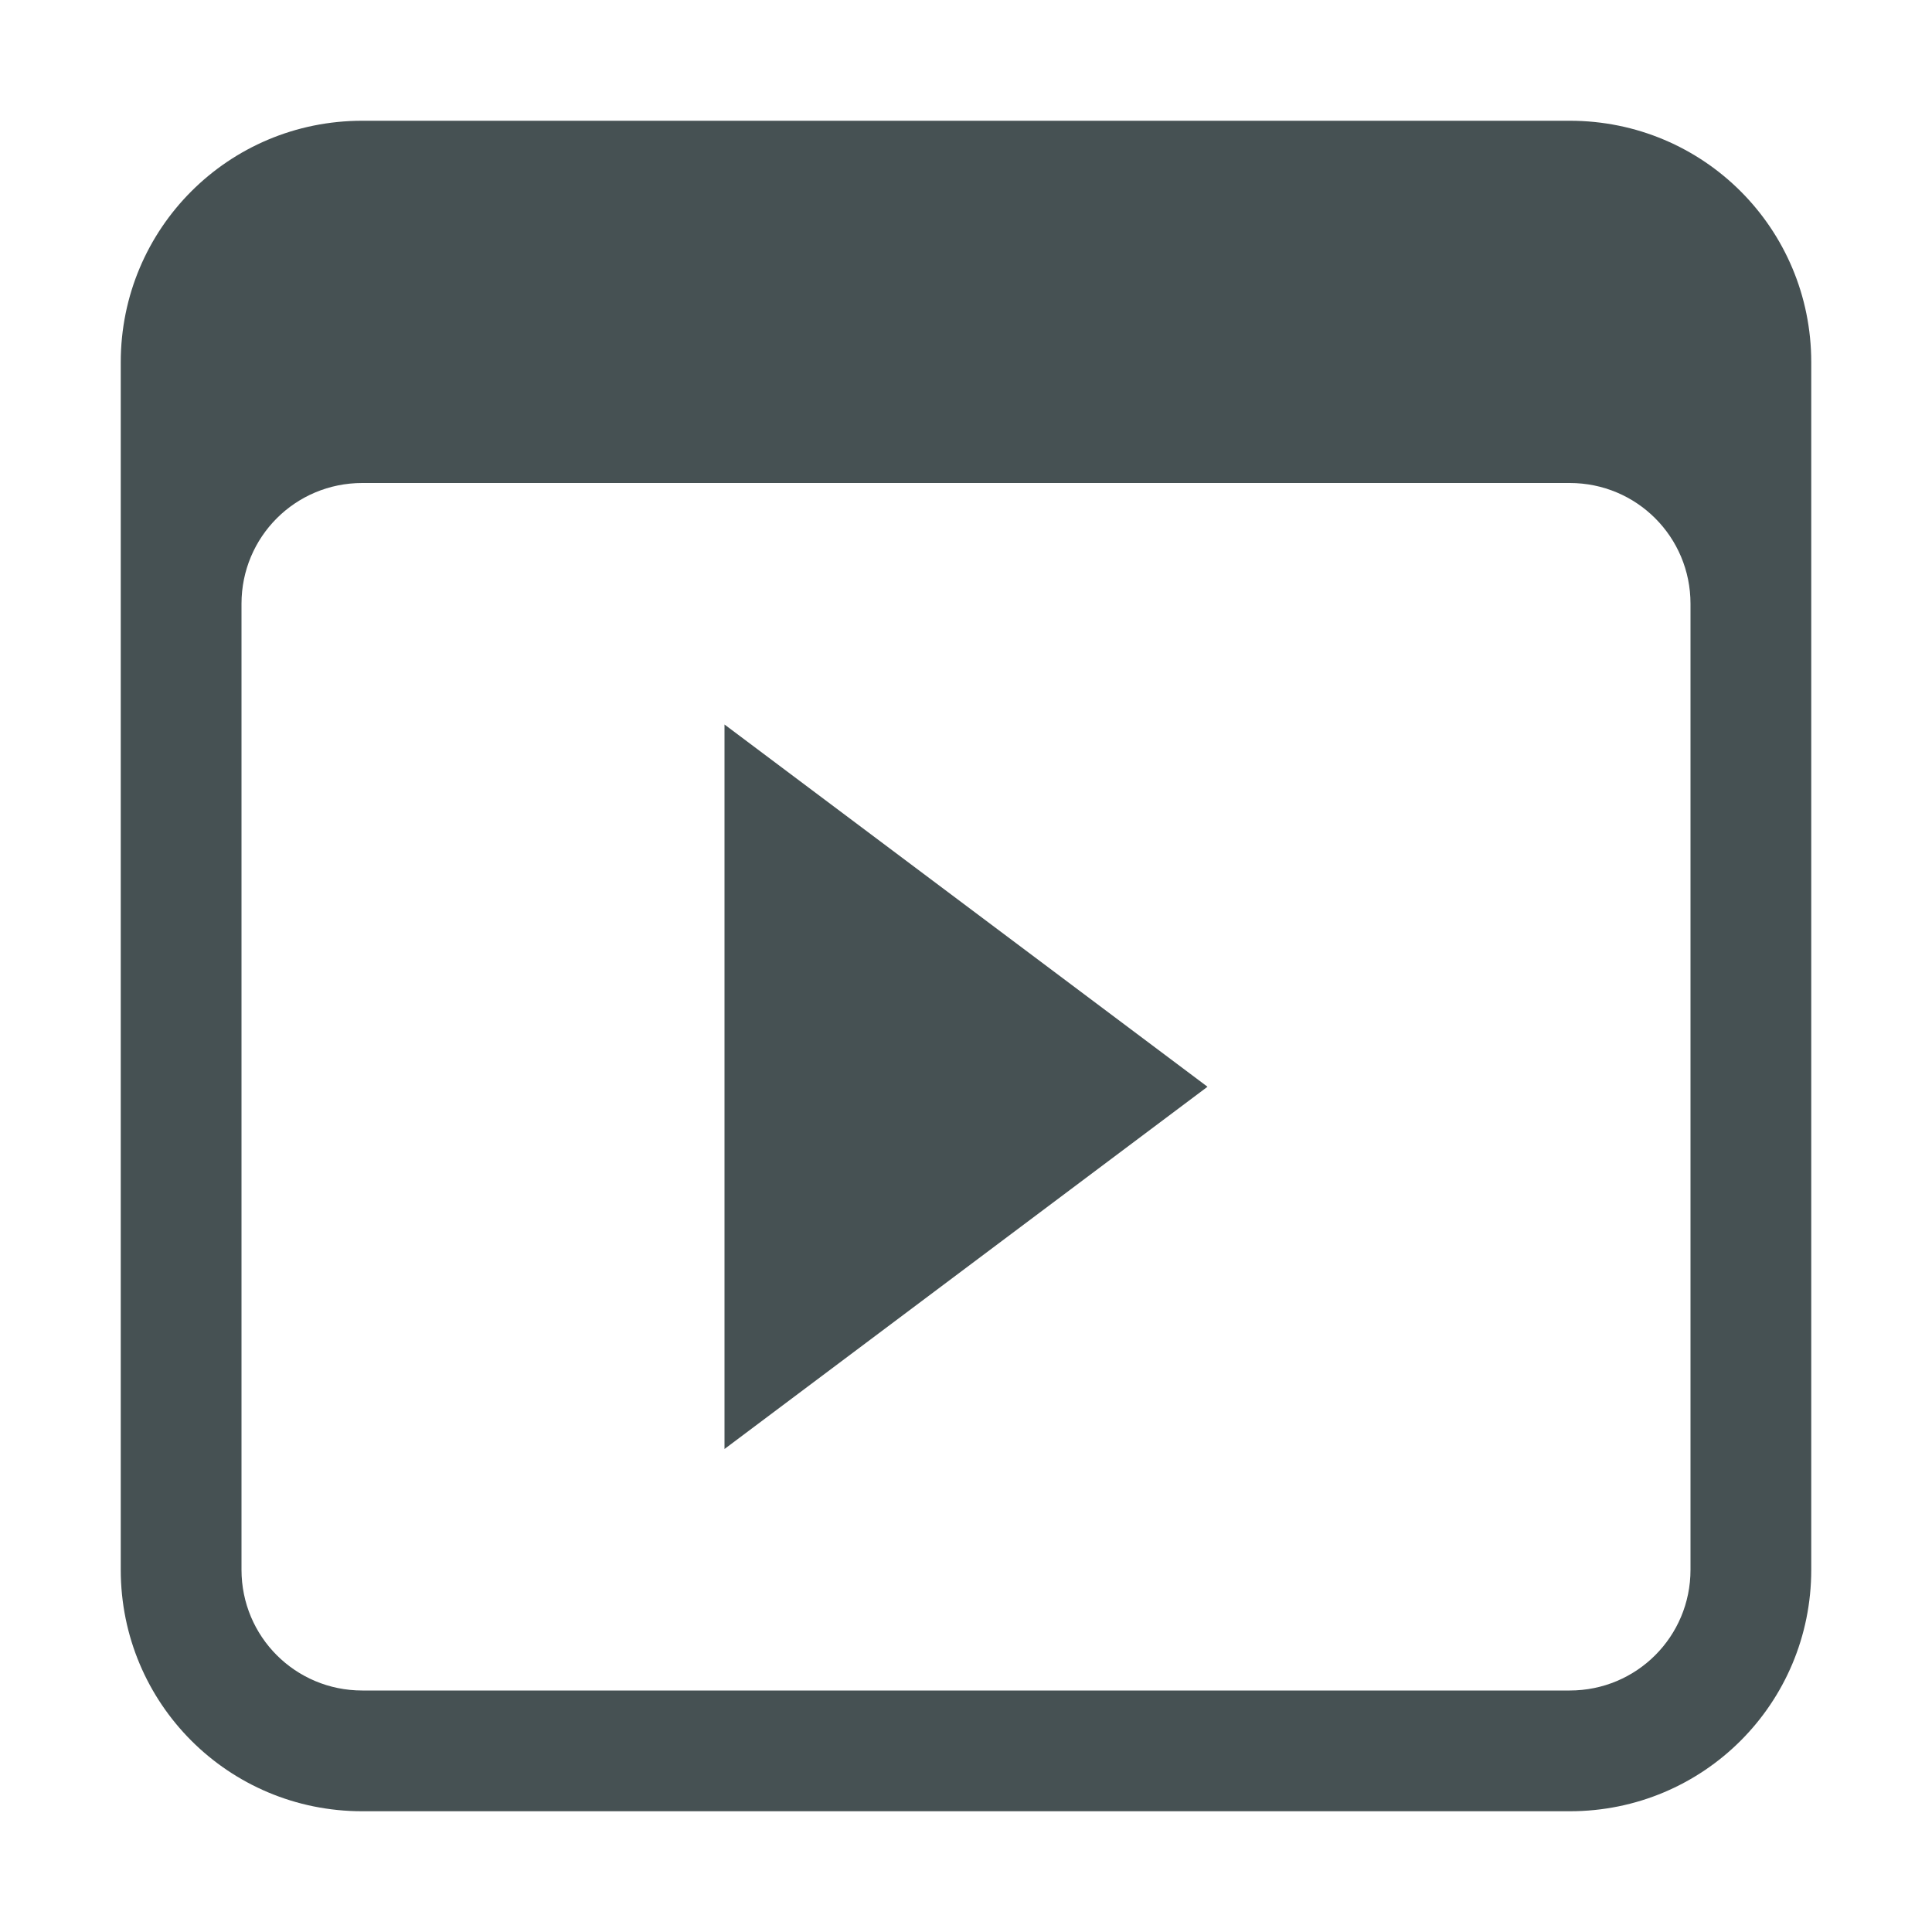 <svg xmlns="http://www.w3.org/2000/svg" viewBox="0 0 16 16"><defs><style id="current-color-scheme" type="text/css">.ColorScheme-Text{color:#465153}</style></defs><path fill="currentColor" d="M6 6v6l4-3z" class="ColorScheme-Text"/><path fill="currentColor" d="M3 1c-1.108 0-2 .892-2 2v10c0 1.108.892 2 2 2h10c1.108 0 2-.892 2-2V3c0-1.108-.892-2-2-2zm0 3h10c.554 0 1 .446 1 1v8c0 .554-.446 1-1 1H3c-.554 0-1-.446-1-1V5c0-.554.446-1 1-1" class="ColorScheme-Text"/></svg>